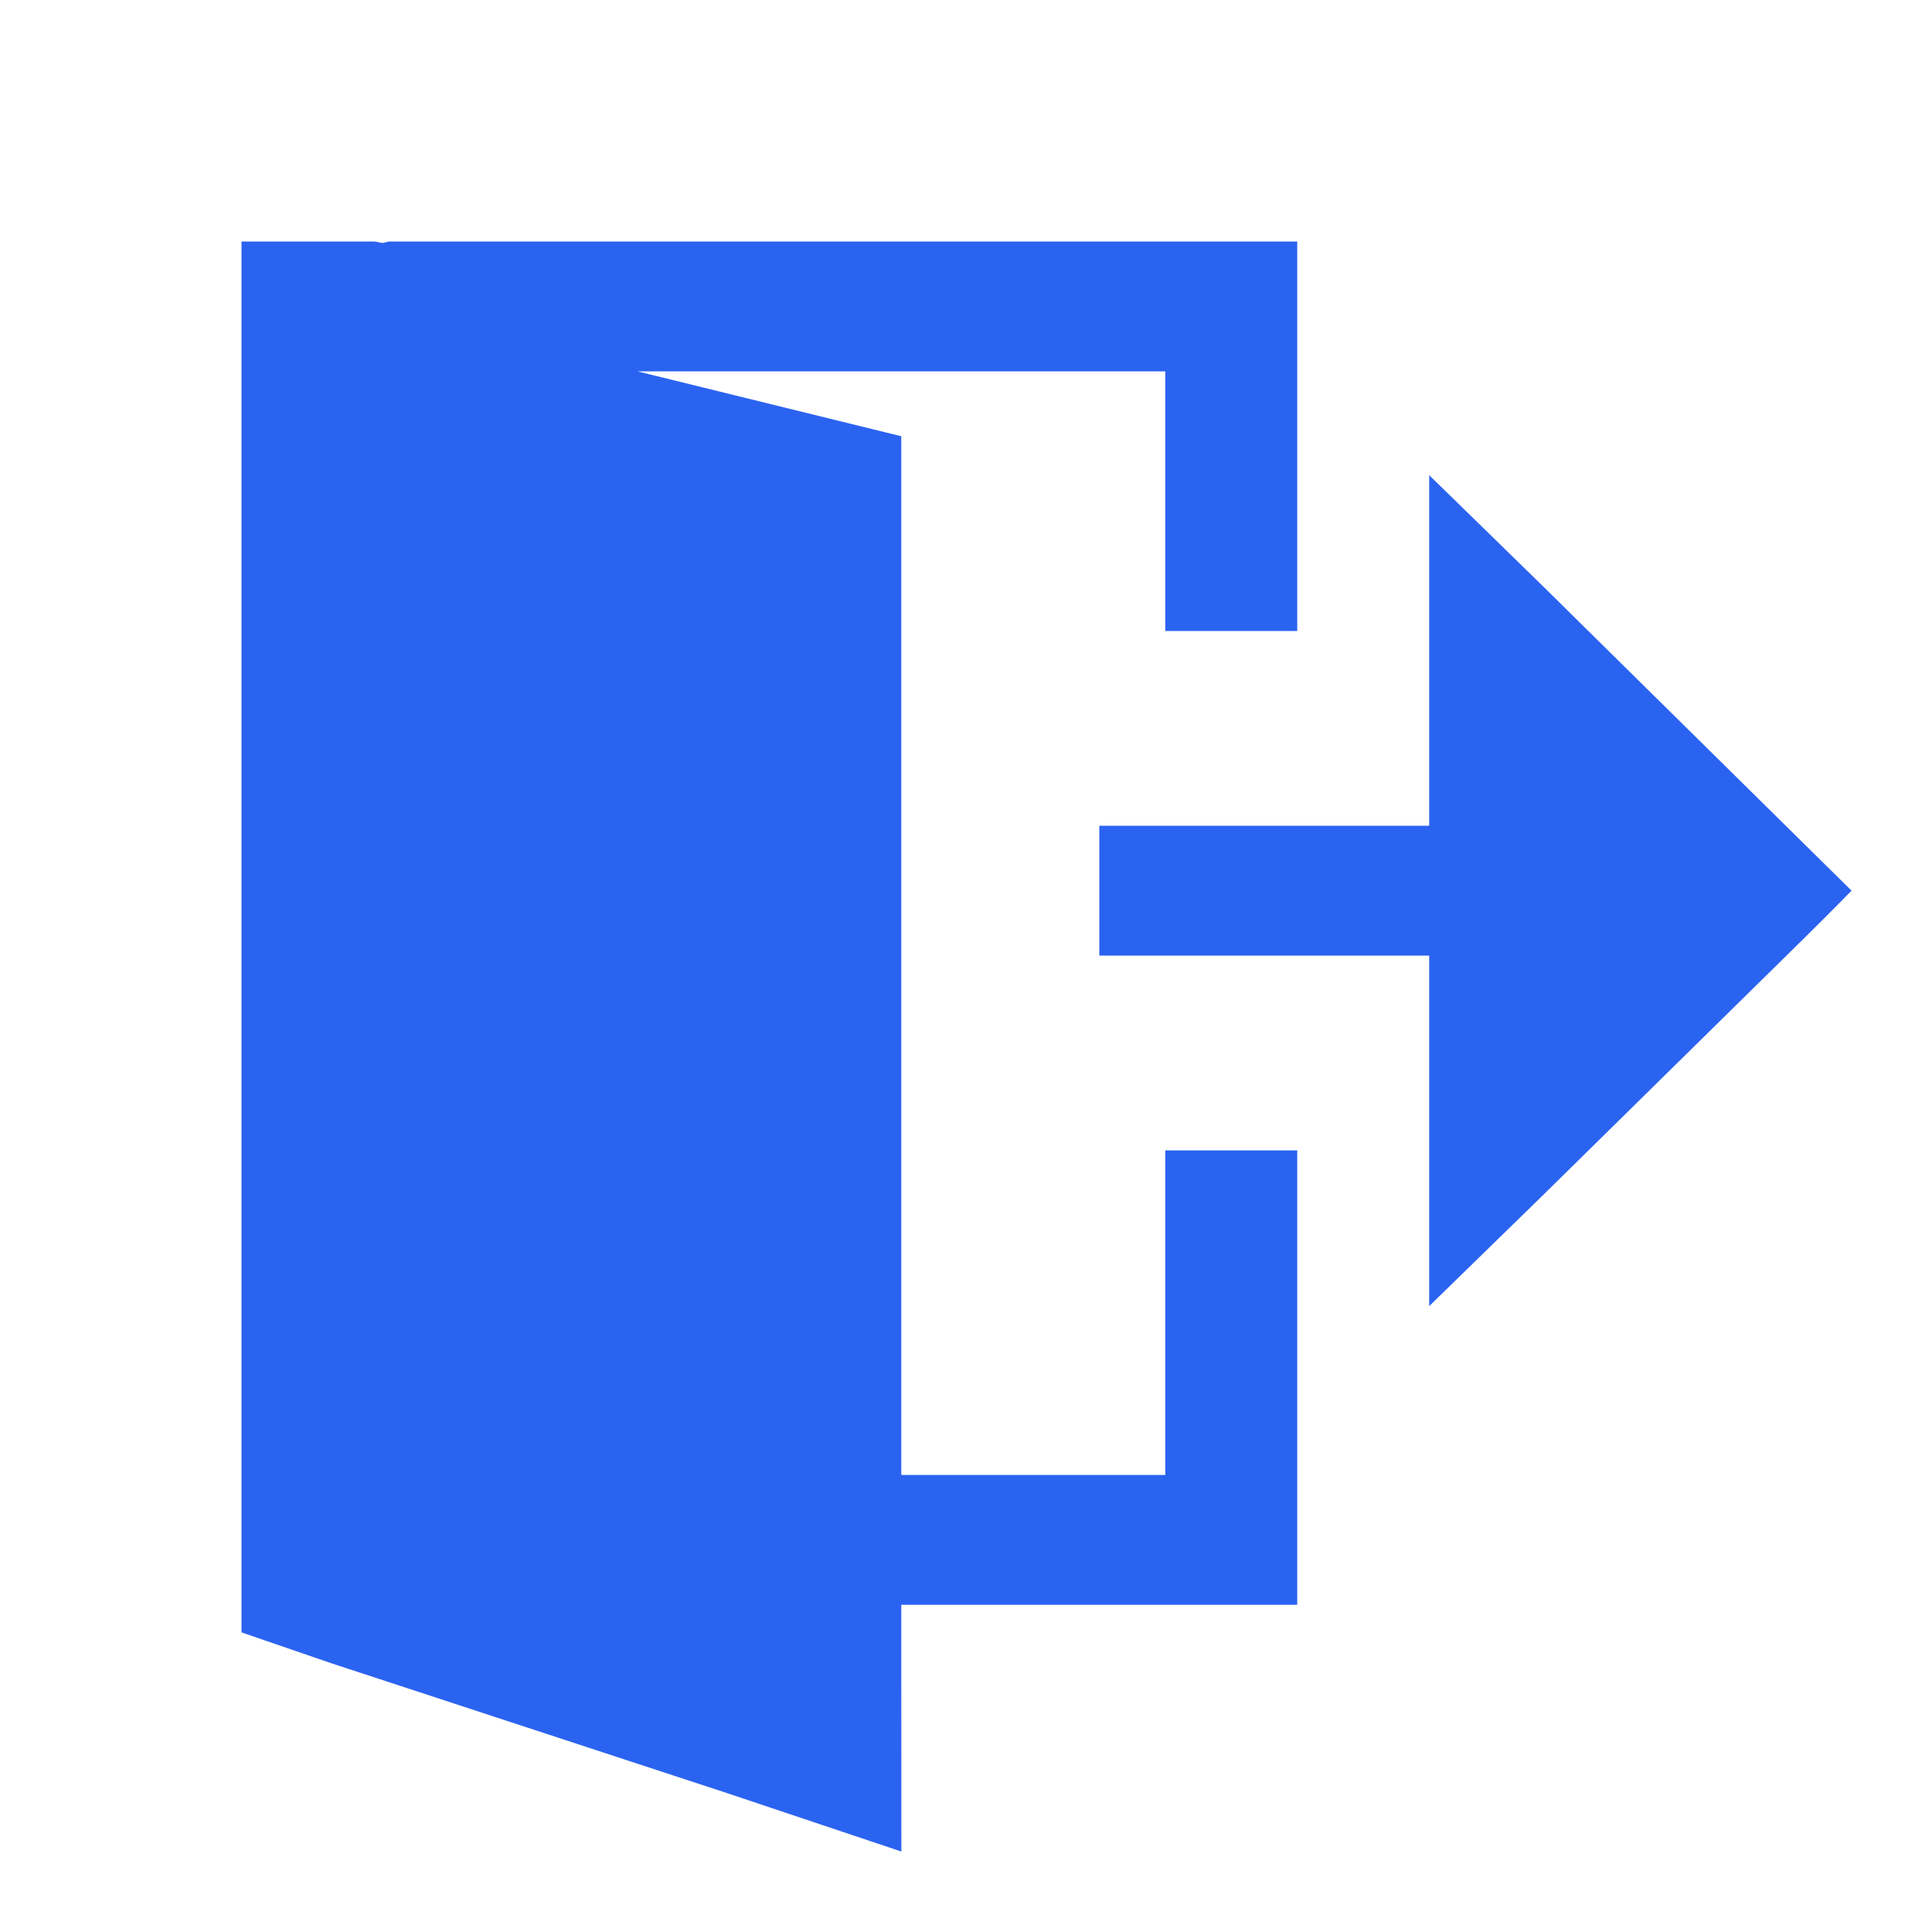 <svg width="20" height="20" viewBox="0 0 20 20" fill="none" xmlns="http://www.w3.org/2000/svg">
<path fill-rule="evenodd" clip-rule="evenodd" d="M12.063 11.909H12.746H13.429V14.597V16.613H9.33L9.331 19.167L7.541 18.567L3.43 17.218C2.872 17.027 2.5 16.898 2.5 16.898V2.5H3.866C3.885 2.5 3.903 2.504 3.921 2.508C3.935 2.511 3.949 2.514 3.964 2.515C3.974 2.513 3.984 2.511 3.994 2.508C4.008 2.504 4.022 2.5 4.037 2.5H11.38H13.429V6.532H12.746H12.063L12.063 3.844L11.38 3.844H8.198H6.598L9.33 4.516V15.269H12.063V14.597V11.909ZM15.961 6.057L19.167 9.22C19.167 9.22 18.96 9.433 18.693 9.696L15.961 12.384L14.795 13.521L14.795 9.892H11.38V9.22V8.548H14.795L14.795 4.919L15.961 6.057Z" fill="#2B63F1"/>
</svg>
